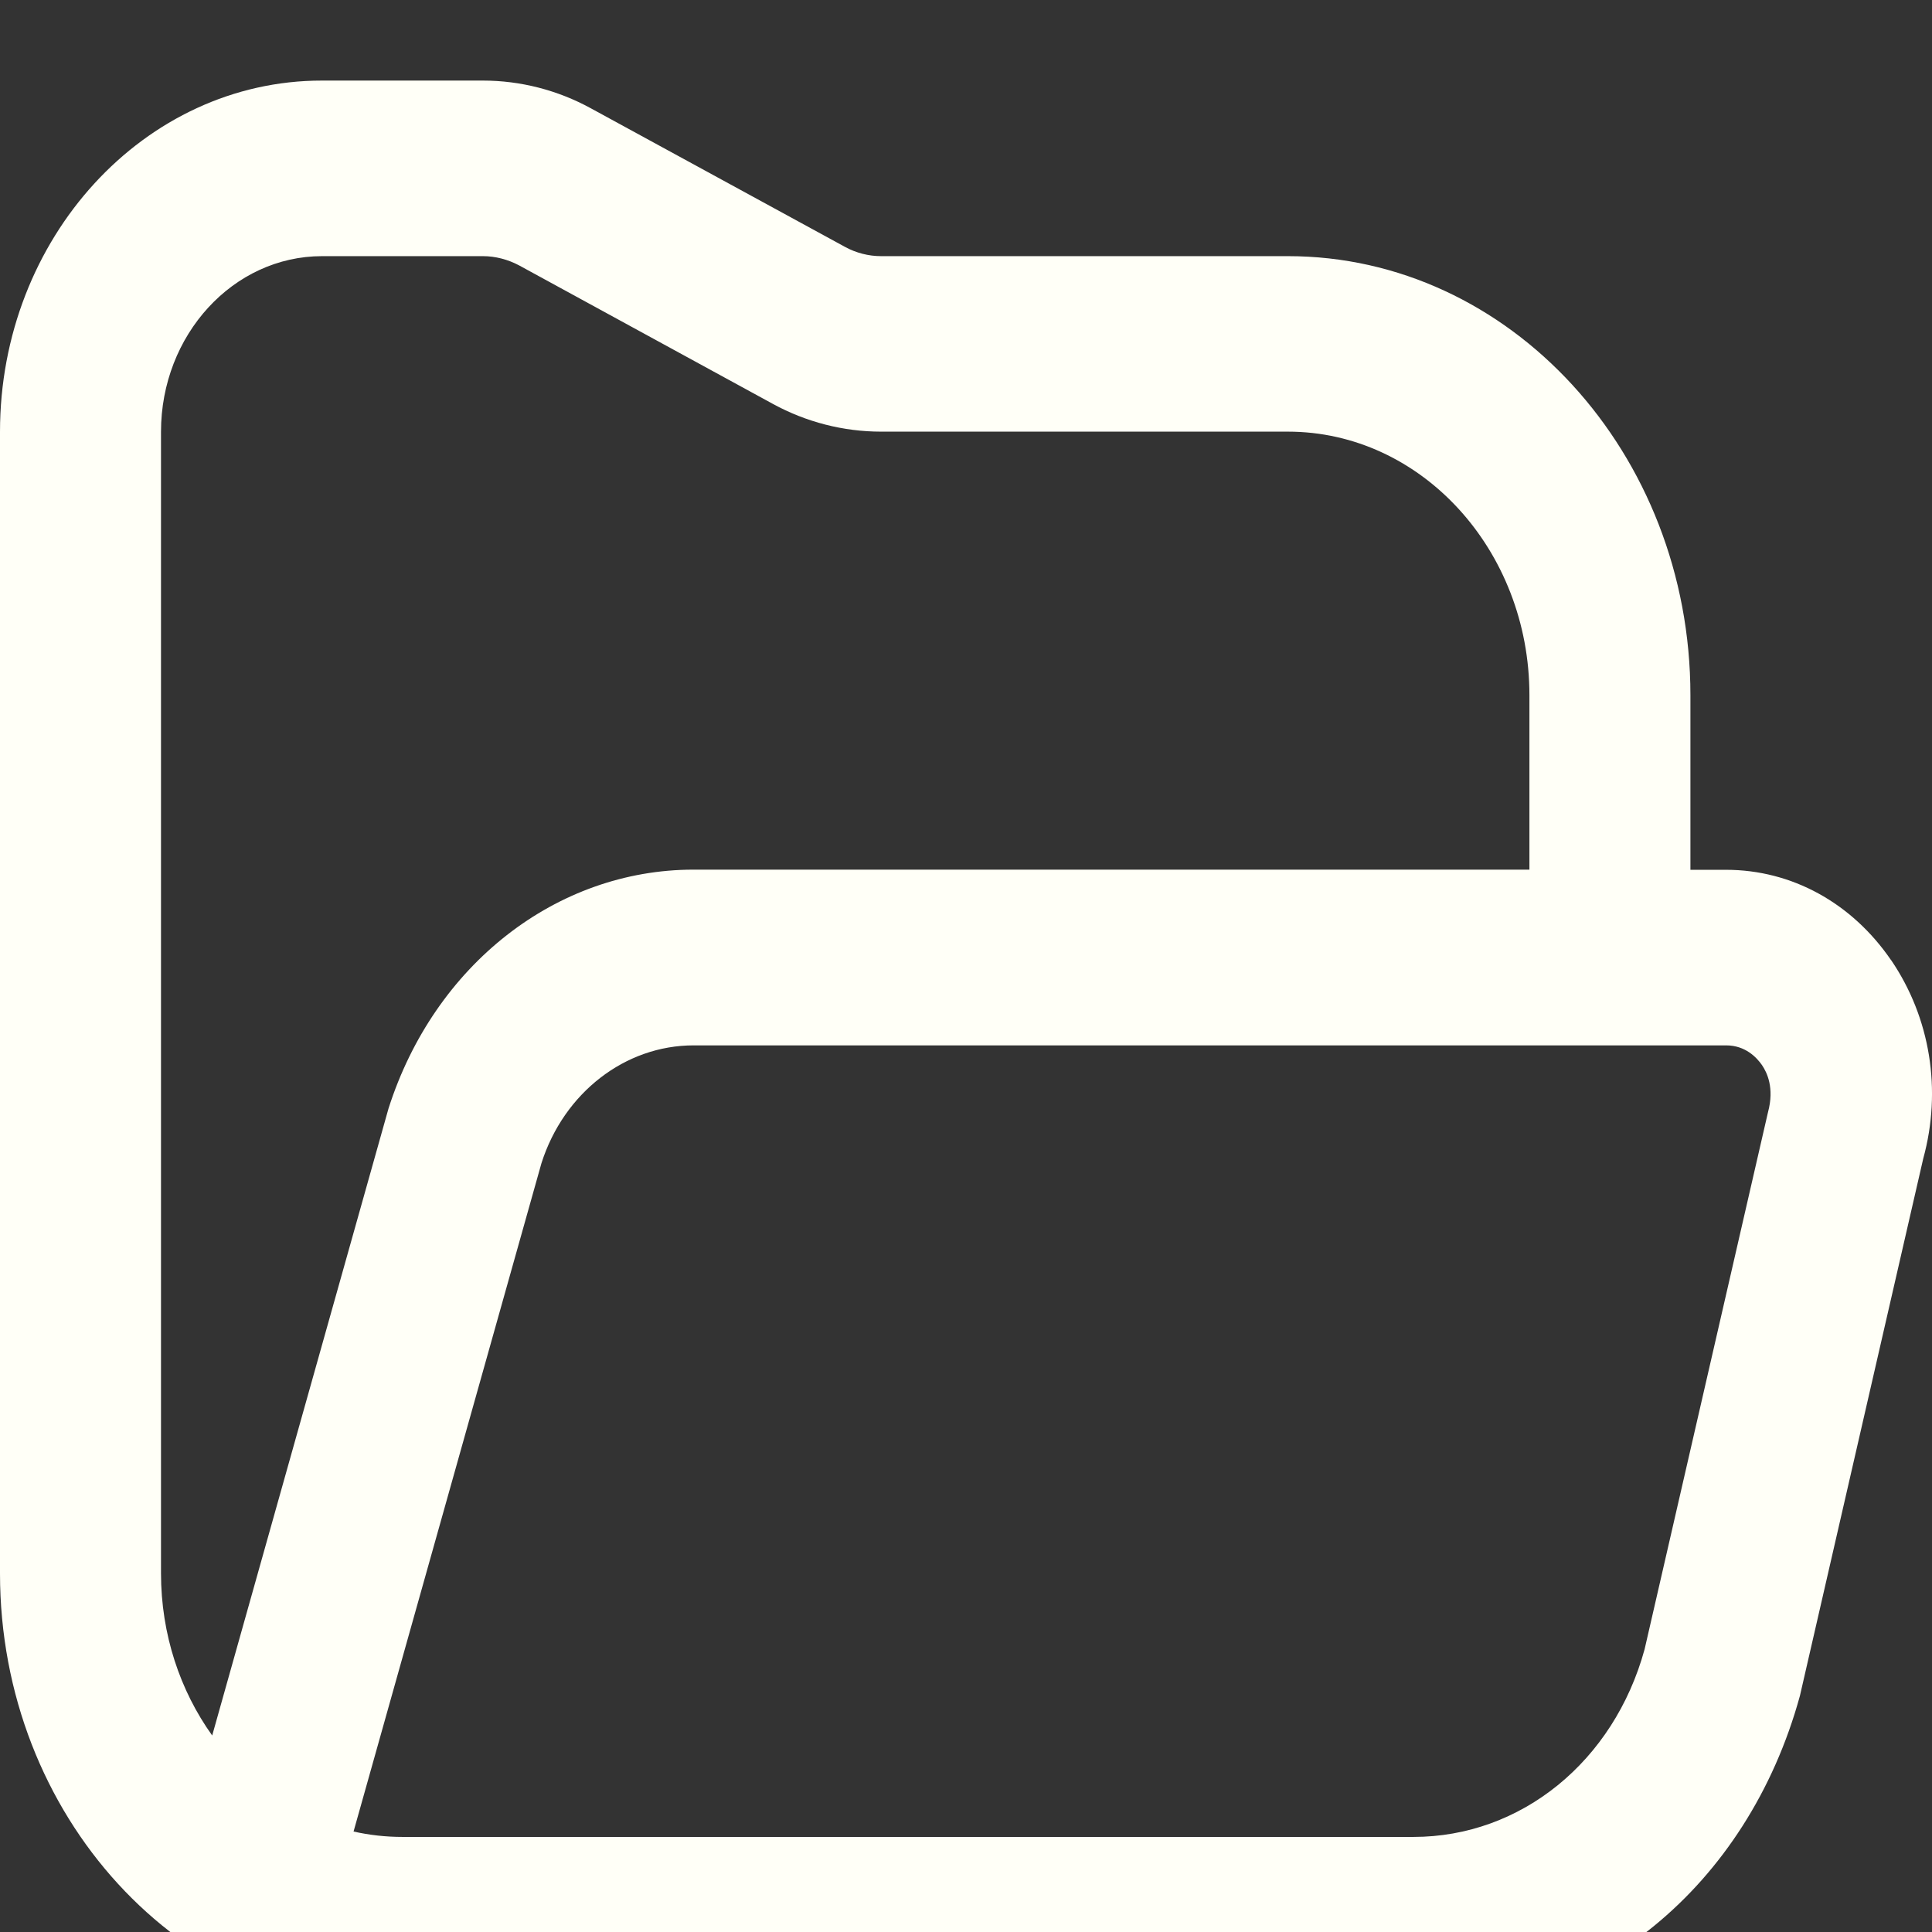 <?xml version="1.0" encoding="utf-8"?>
<svg xmlns="http://www.w3.org/2000/svg" x="0px" y="0px" viewBox="0 0 24 24" width="24px" height="24px">
  <rect x="0" y="0" width="24" height="24" fill="#333333" stroke="none"/>
  <path d="M 23.492 11.928 C 23.004 11.215 22.257 10.805 21.441 10.805 L 20.999 10.805 L 20.999 8.636 C 20.999 5.63 18.756 3.182 15.999 3.182 L 10.944 3.182 C 10.79 3.182 10.634 3.142 10.497 3.067 L 7.341 1.346 C 6.927 1.119 6.464 1.001 6 1.001 L 4.001 1.001 C 1.794 0.999 0 2.957 0 5.364 L 0 19.546 C 0 22.555 2.243 25.001 5 25.001 L 17.558 25.001 C 19.784 25.001 21.707 23.439 22.359 21.067 L 23.891 14.393 C 24.125 13.541 23.979 12.643 23.493 11.928 L 23.492 11.928 Z M 2 19.546 L 2 5.364 C 2 4.16 2.897 3.182 4.001 3.182 L 6 3.182 C 6.153 3.182 6.309 3.223 6.447 3.296 L 9.602 5.018 C 10.016 5.244 10.479 5.362 10.944 5.362 L 15.999 5.362 C 17.654 5.362 18.999 6.831 18.999 8.635 L 18.999 10.803 L 8.615 10.803 C 6.915 10.803 5.397 11.981 4.826 13.771 L 2.636 21.559 C 2.238 21.003 2 20.304 2 19.544 L 2 19.546 Z M 21.963 13.815 L 20.43 20.487 C 20.048 21.883 18.893 22.819 17.558 22.819 L 5 22.819 C 4.791 22.819 4.589 22.796 4.392 22.752 L 6.726 14.45 C 7.005 13.574 7.766 12.986 8.616 12.986 L 21.443 12.986 C 21.684 12.986 21.825 13.14 21.888 13.231 C 21.95 13.322 22.044 13.514 21.963 13.815 Z" style="fill: rgb(255, 255, 247);"/>
</svg>